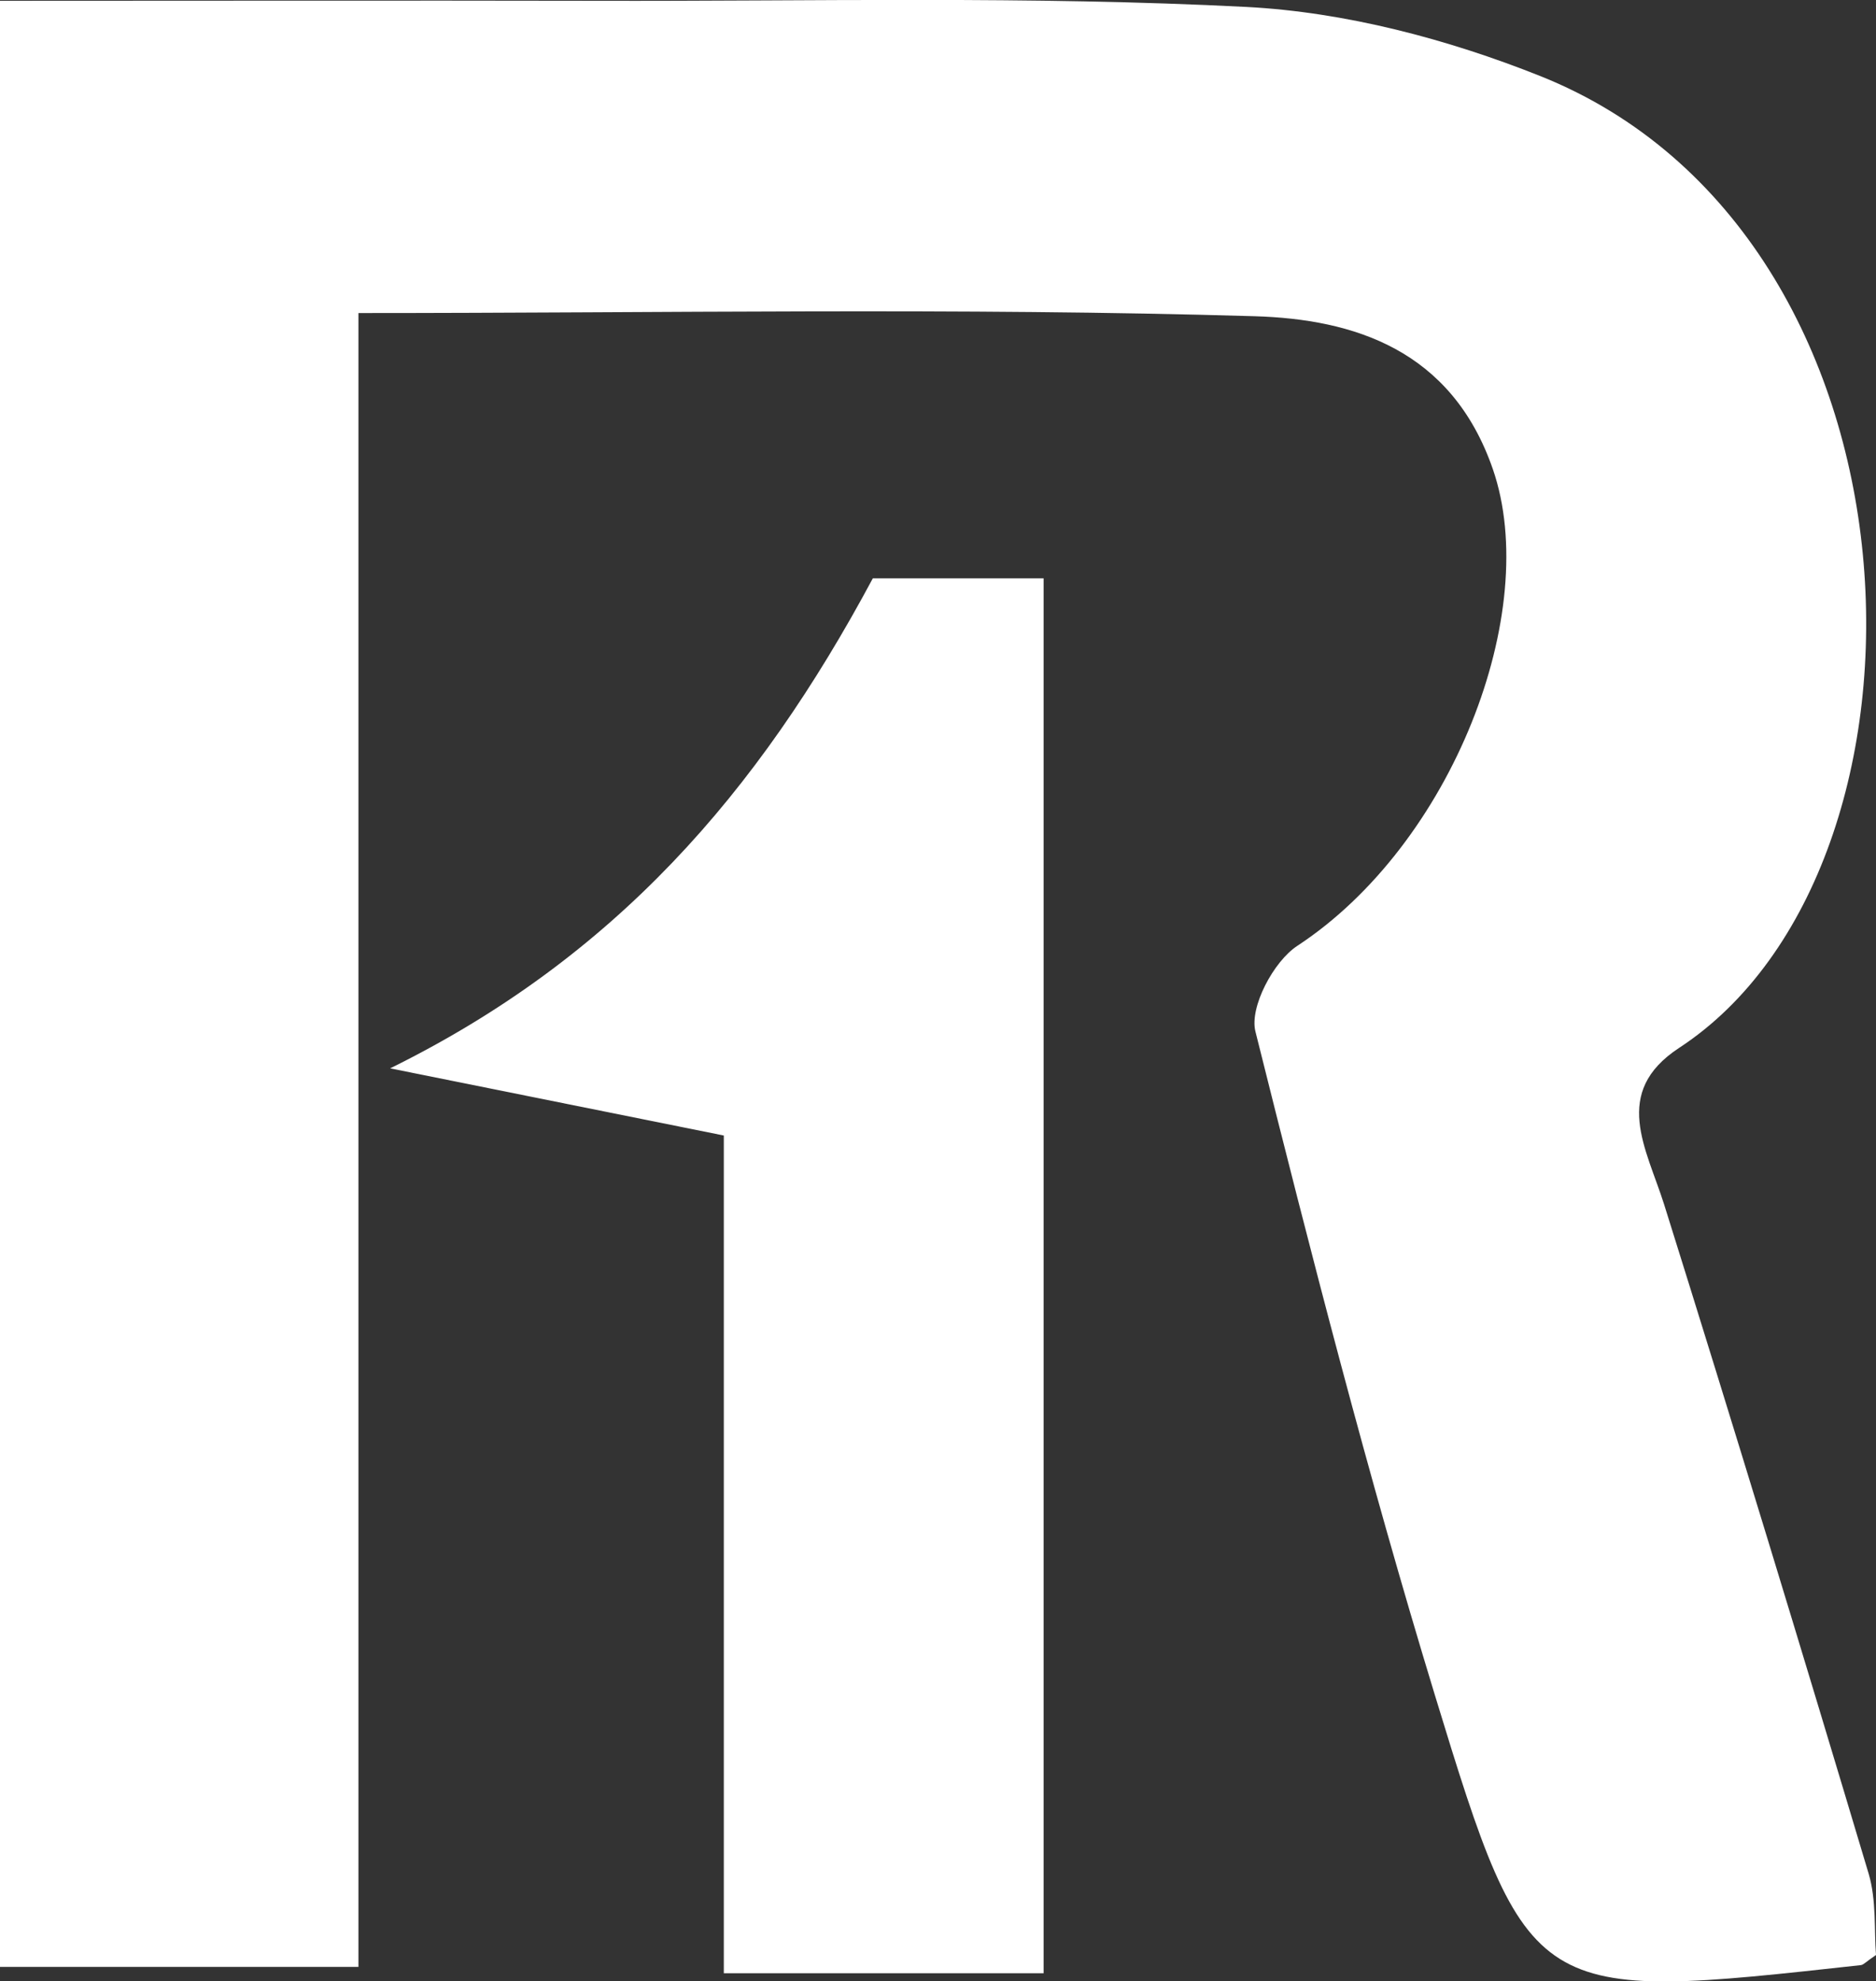 <?xml version="1.0" encoding="UTF-8"?>
<svg id="_레이어_2" data-name="레이어 2" xmlns="http://www.w3.org/2000/svg" viewBox="0 0 94.68 100">
  <rect x="0" y="0" width="94.68" height="100" fill="#333333" stroke="none"/>
  <defs>
    <style>
      .cls-1 {
        fill: #fff;
        stroke-width: 0px;
      }
    </style>
  </defs>
  <g id="_레이어_1-2" data-name="레이어 1">
    <g>
      <path class="cls-1" d="M94.68,98.67c-.49.33-.62.49-.76.51-16.58,1.83-16.77,1.89-21.51-13.65-3.37-11.05-6.25-22.26-9.05-33.47-.31-1.23.92-3.54,2.11-4.32,7.81-5.12,12.36-16.87,9.87-24.07-2.09-6.03-7.03-7.56-12.02-7.71-14.89-.44-29.79-.16-45.23-.16v83.47H0V.04C10.28.04,20.18.02,30.07.04c10.95.03,21.91-.25,32.83.31,5,.26,10.15,1.62,14.84,3.49,20.09,8.03,20.97,39.91,7,49.05-3.43,2.25-1.64,5.08-.75,7.91,3.52,11.23,6.95,22.5,10.32,33.77.4,1.35.27,2.87.37,4.09Z"/>
      <path class="cls-1" d="M36.53,99.59v-42.28c-5.61-1.13-11.23-2.26-16.84-3.39,11.32-5.58,18.55-13.88,24.36-24.73h8.62v70.4h-16.14Z"/>
    </g>
  </g>
</svg>